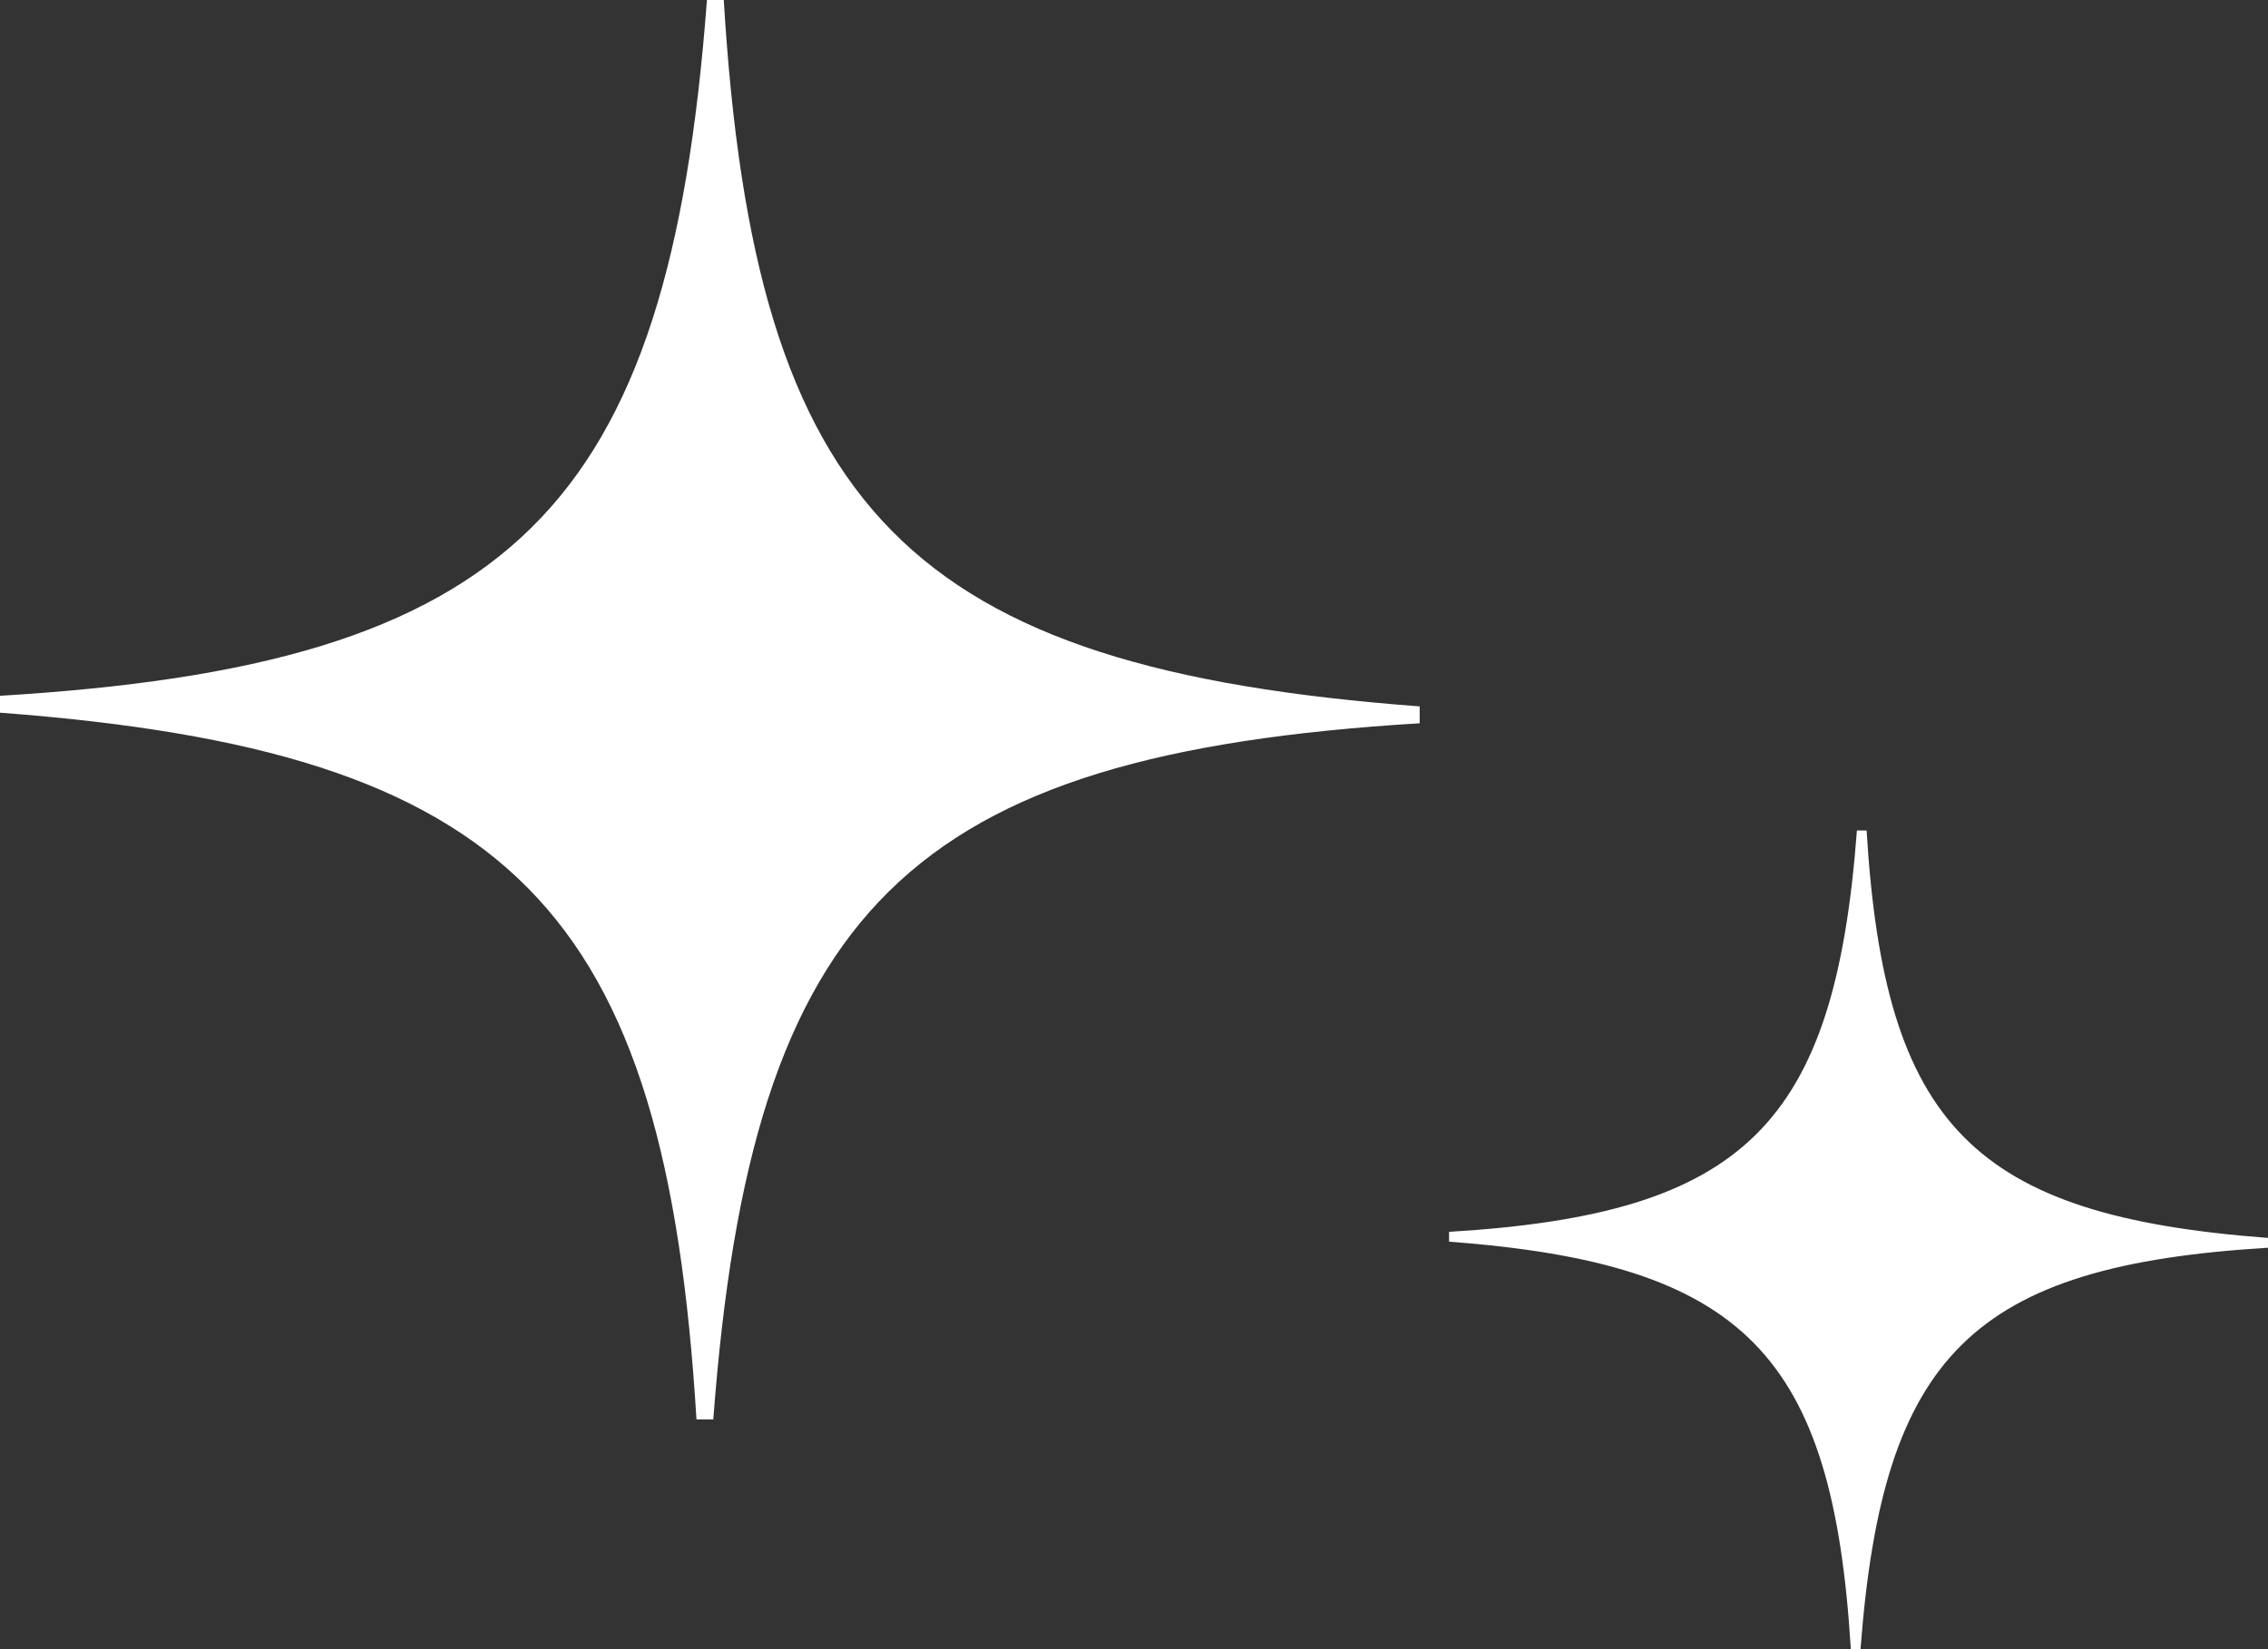 <svg version="1.1" id="图层_1" x="0px" y="0px" width="32.082px" height="23.332px" viewBox="0 0 32.082 23.332" enable-background="new 0 0 32.082 23.332" xml:space="preserve" xmlns="http://www.w3.org/2000/svg" xmlns:xlink="http://www.w3.org/1999/xlink" xmlns:xml="http://www.w3.org/XML/1998/namespace">
  <rect x="0" y="0" width="32.082" height="23.332" fill="#333333" stroke="none"/>
  <path fill="#FFFFFF" d="M20.082,9.994C12.854,9.451,10.676,7.24,10.238,0H10C9.456,7.231,7.242,9.409,0,9.844v0.239
	c7.234,0.544,9.412,2.756,9.852,9.999h0.238c0.542-7.232,2.756-9.41,9.992-9.849V9.994z" class="color c1"/>
  <path fill="#FFFFFF" d="M32.082,17.514c-4.17-0.313-5.425-1.588-5.678-5.764h-0.137c-0.314,4.171-1.592,5.426-5.769,5.678v0.139
	c4.172,0.313,5.429,1.59,5.683,5.767h0.137c0.313-4.171,1.59-5.428,5.764-5.681V17.514z" class="color c1"/>
</svg>